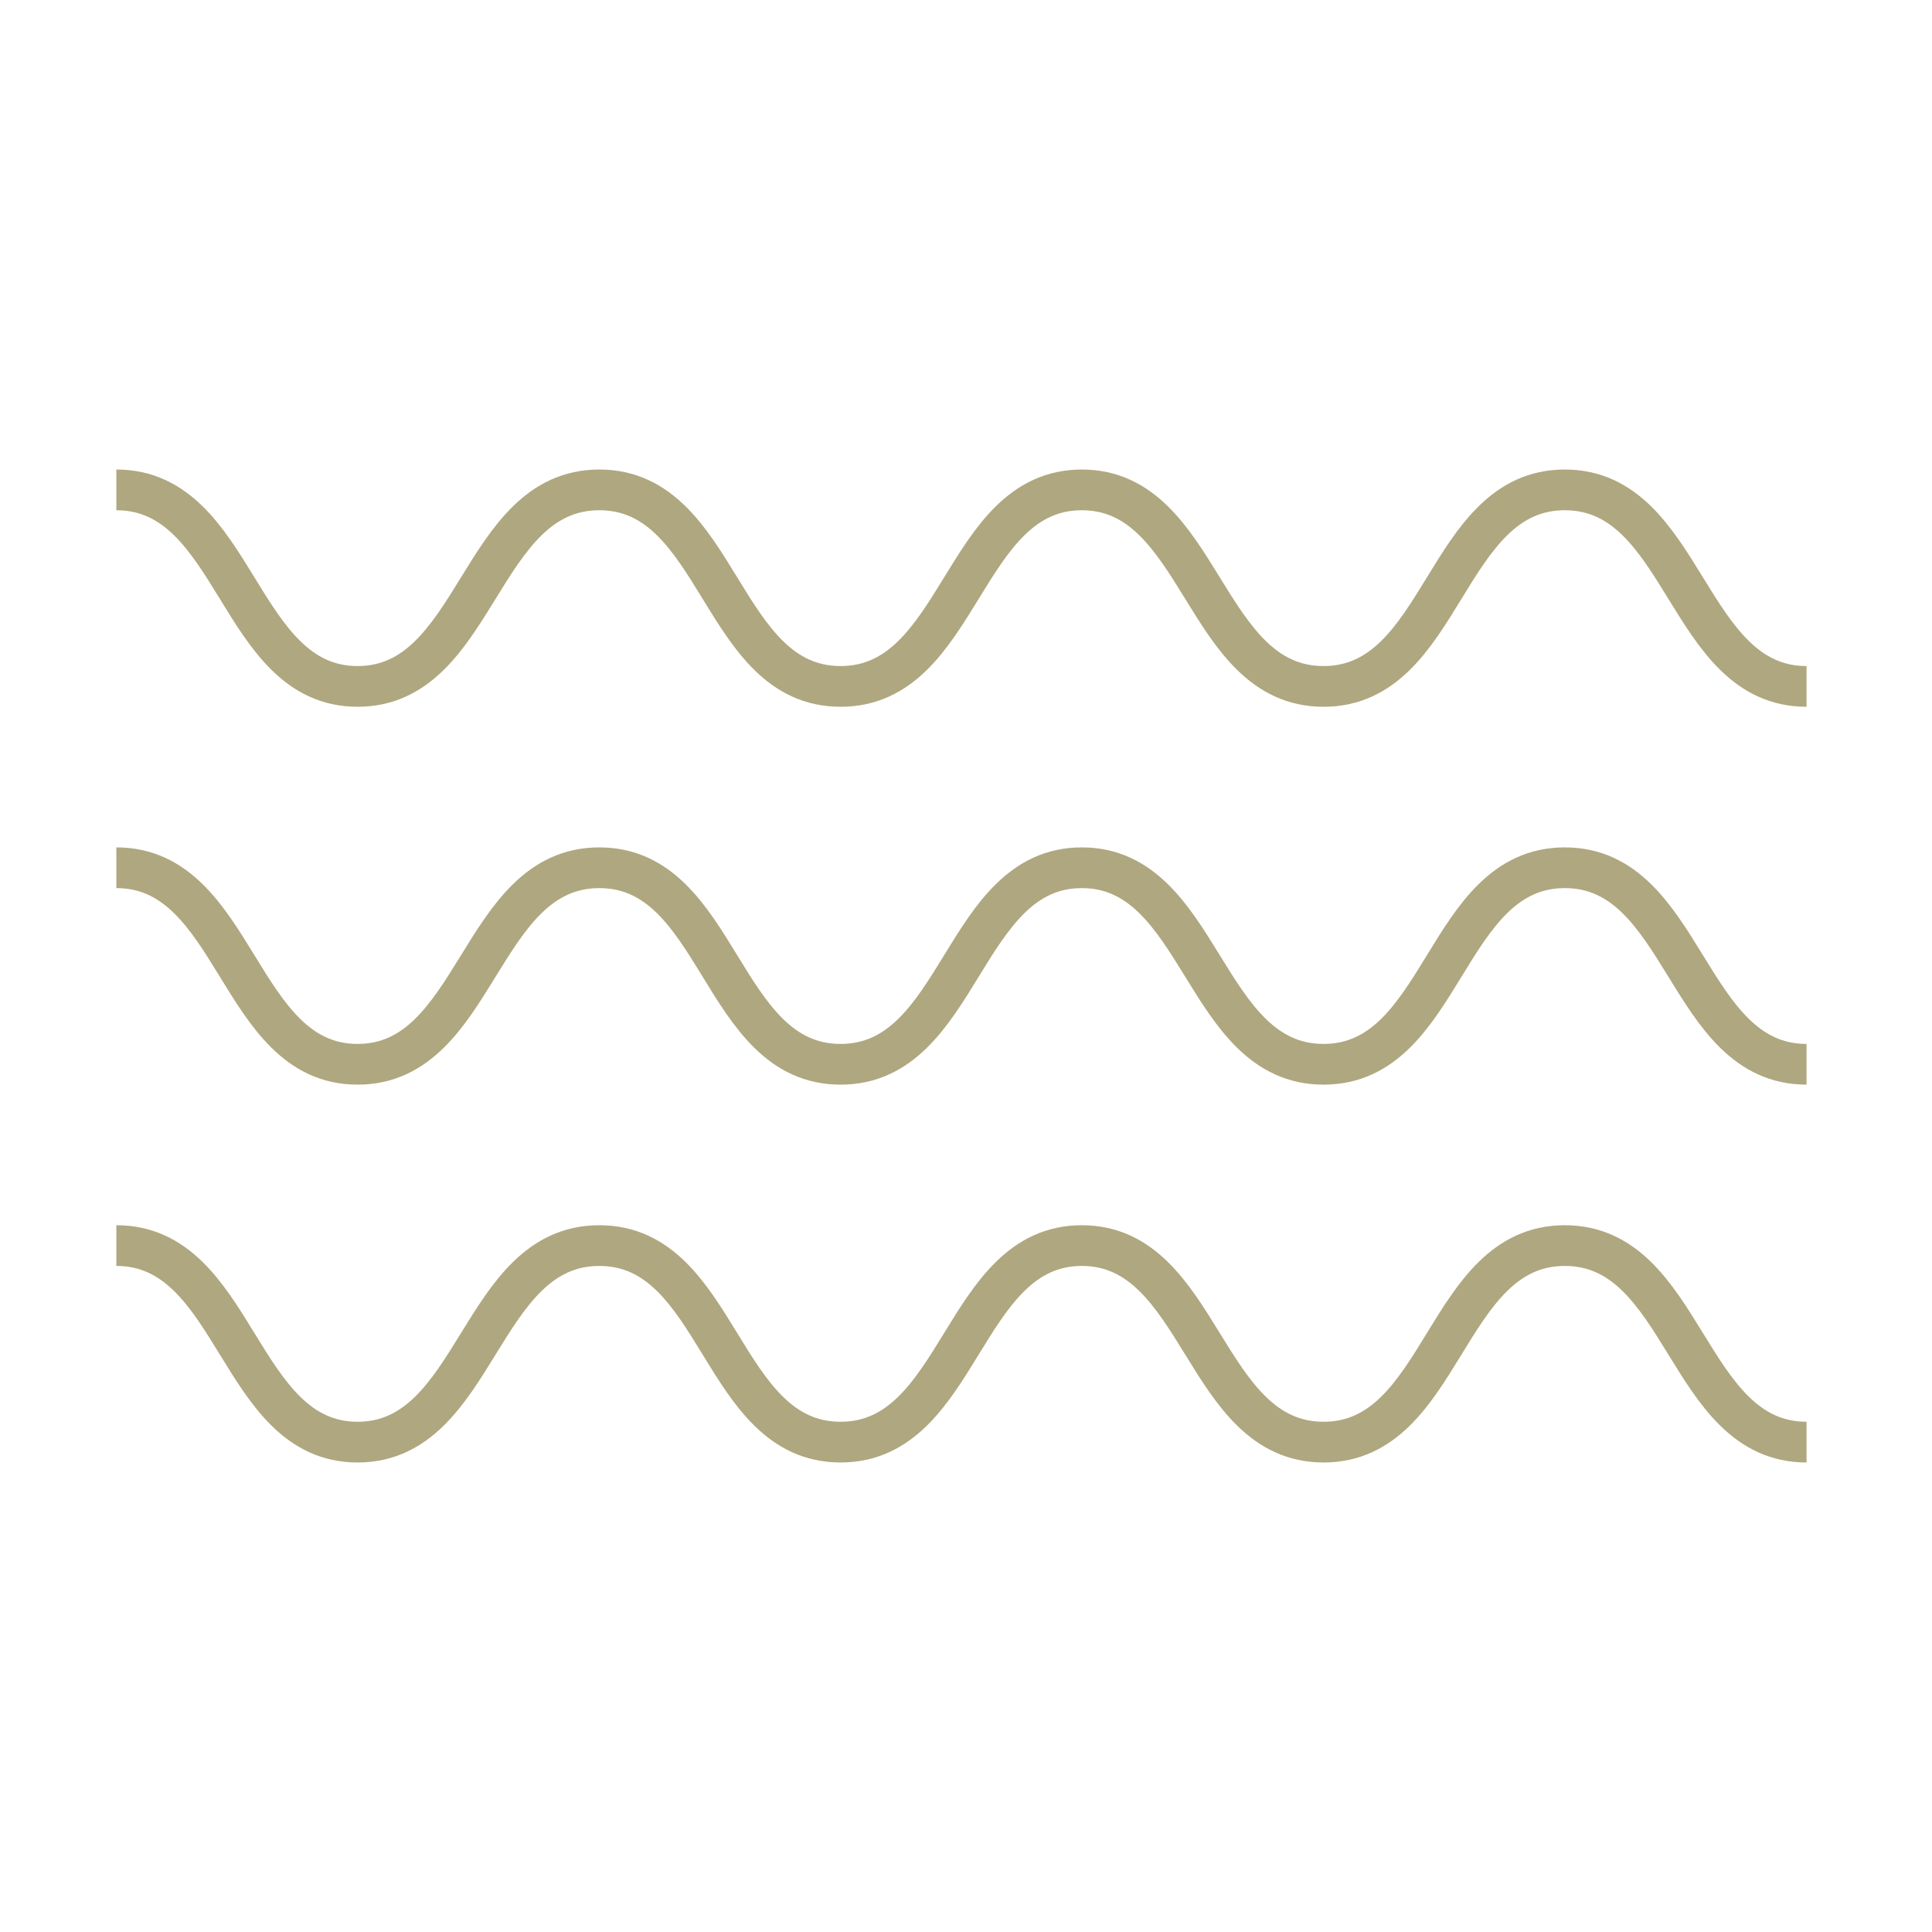 <svg xmlns="http://www.w3.org/2000/svg" width="66.422" height="66.422" viewBox="0 0 66.422 66.422">
    <defs>
        <style>
            .cls-1,.cls-3{fill:none;stroke:#afa77f;stroke-width:1.4px}.cls-2{clip-path:url(#clip-path)}.cls-3{stroke-miterlimit:10}
        </style>
        <clipPath id="clip-path">
            <path id="Rectangle_428" d="M0 0h66.422v66.422H0z" class="cls-1" data-name="Rectangle 428" transform="translate(499 2904.172)"/>
        </clipPath>
    </defs>
    <g id="Mask_Group_61" class="cls-2" data-name="Mask Group 61" transform="translate(-499 -2904.172)">
        <g id="Untitled-1-02" transform="translate(503 2921.014)">
            <path id="Path_468" d="M16.968 73.856c4.156 0 4.156 6.757 8.294 6.757s4.156-6.757 8.311-6.757 4.139 6.757 8.294 6.757 4.156-6.757 8.294-6.757 4.156 6.757 8.311 6.757 4.139-6.757 8.294-6.757 4.156 6.757 8.311 6.757" class="cls-3" data-name="Path 468" transform="translate(-16.968 -47.875)"/>
            <path id="Path_469" d="M16.968 58.21c4.156 0 4.156 6.757 8.294 6.757s4.156-6.757 8.311-6.757 4.139 6.757 8.294 6.757 4.156-6.757 8.294-6.757 4.156 6.757 8.311 6.757 4.139-6.757 8.294-6.757 4.156 6.757 8.311 6.757" class="cls-3" data-name="Path 469" transform="translate(-16.968 -45.219)"/>
            <path id="Path_470" d="M16.968 42.564c4.156 0 4.156 6.757 8.294 6.757s4.156-6.757 8.311-6.757 4.139 6.757 8.294 6.757 4.156-6.757 8.294-6.757 4.156 6.757 8.311 6.757 4.139-6.757 8.294-6.757 4.156 6.757 8.311 6.757" class="cls-3" data-name="Path 470" transform="translate(-16.968 -42.564)"/>
        </g>
    </g>
</svg>
